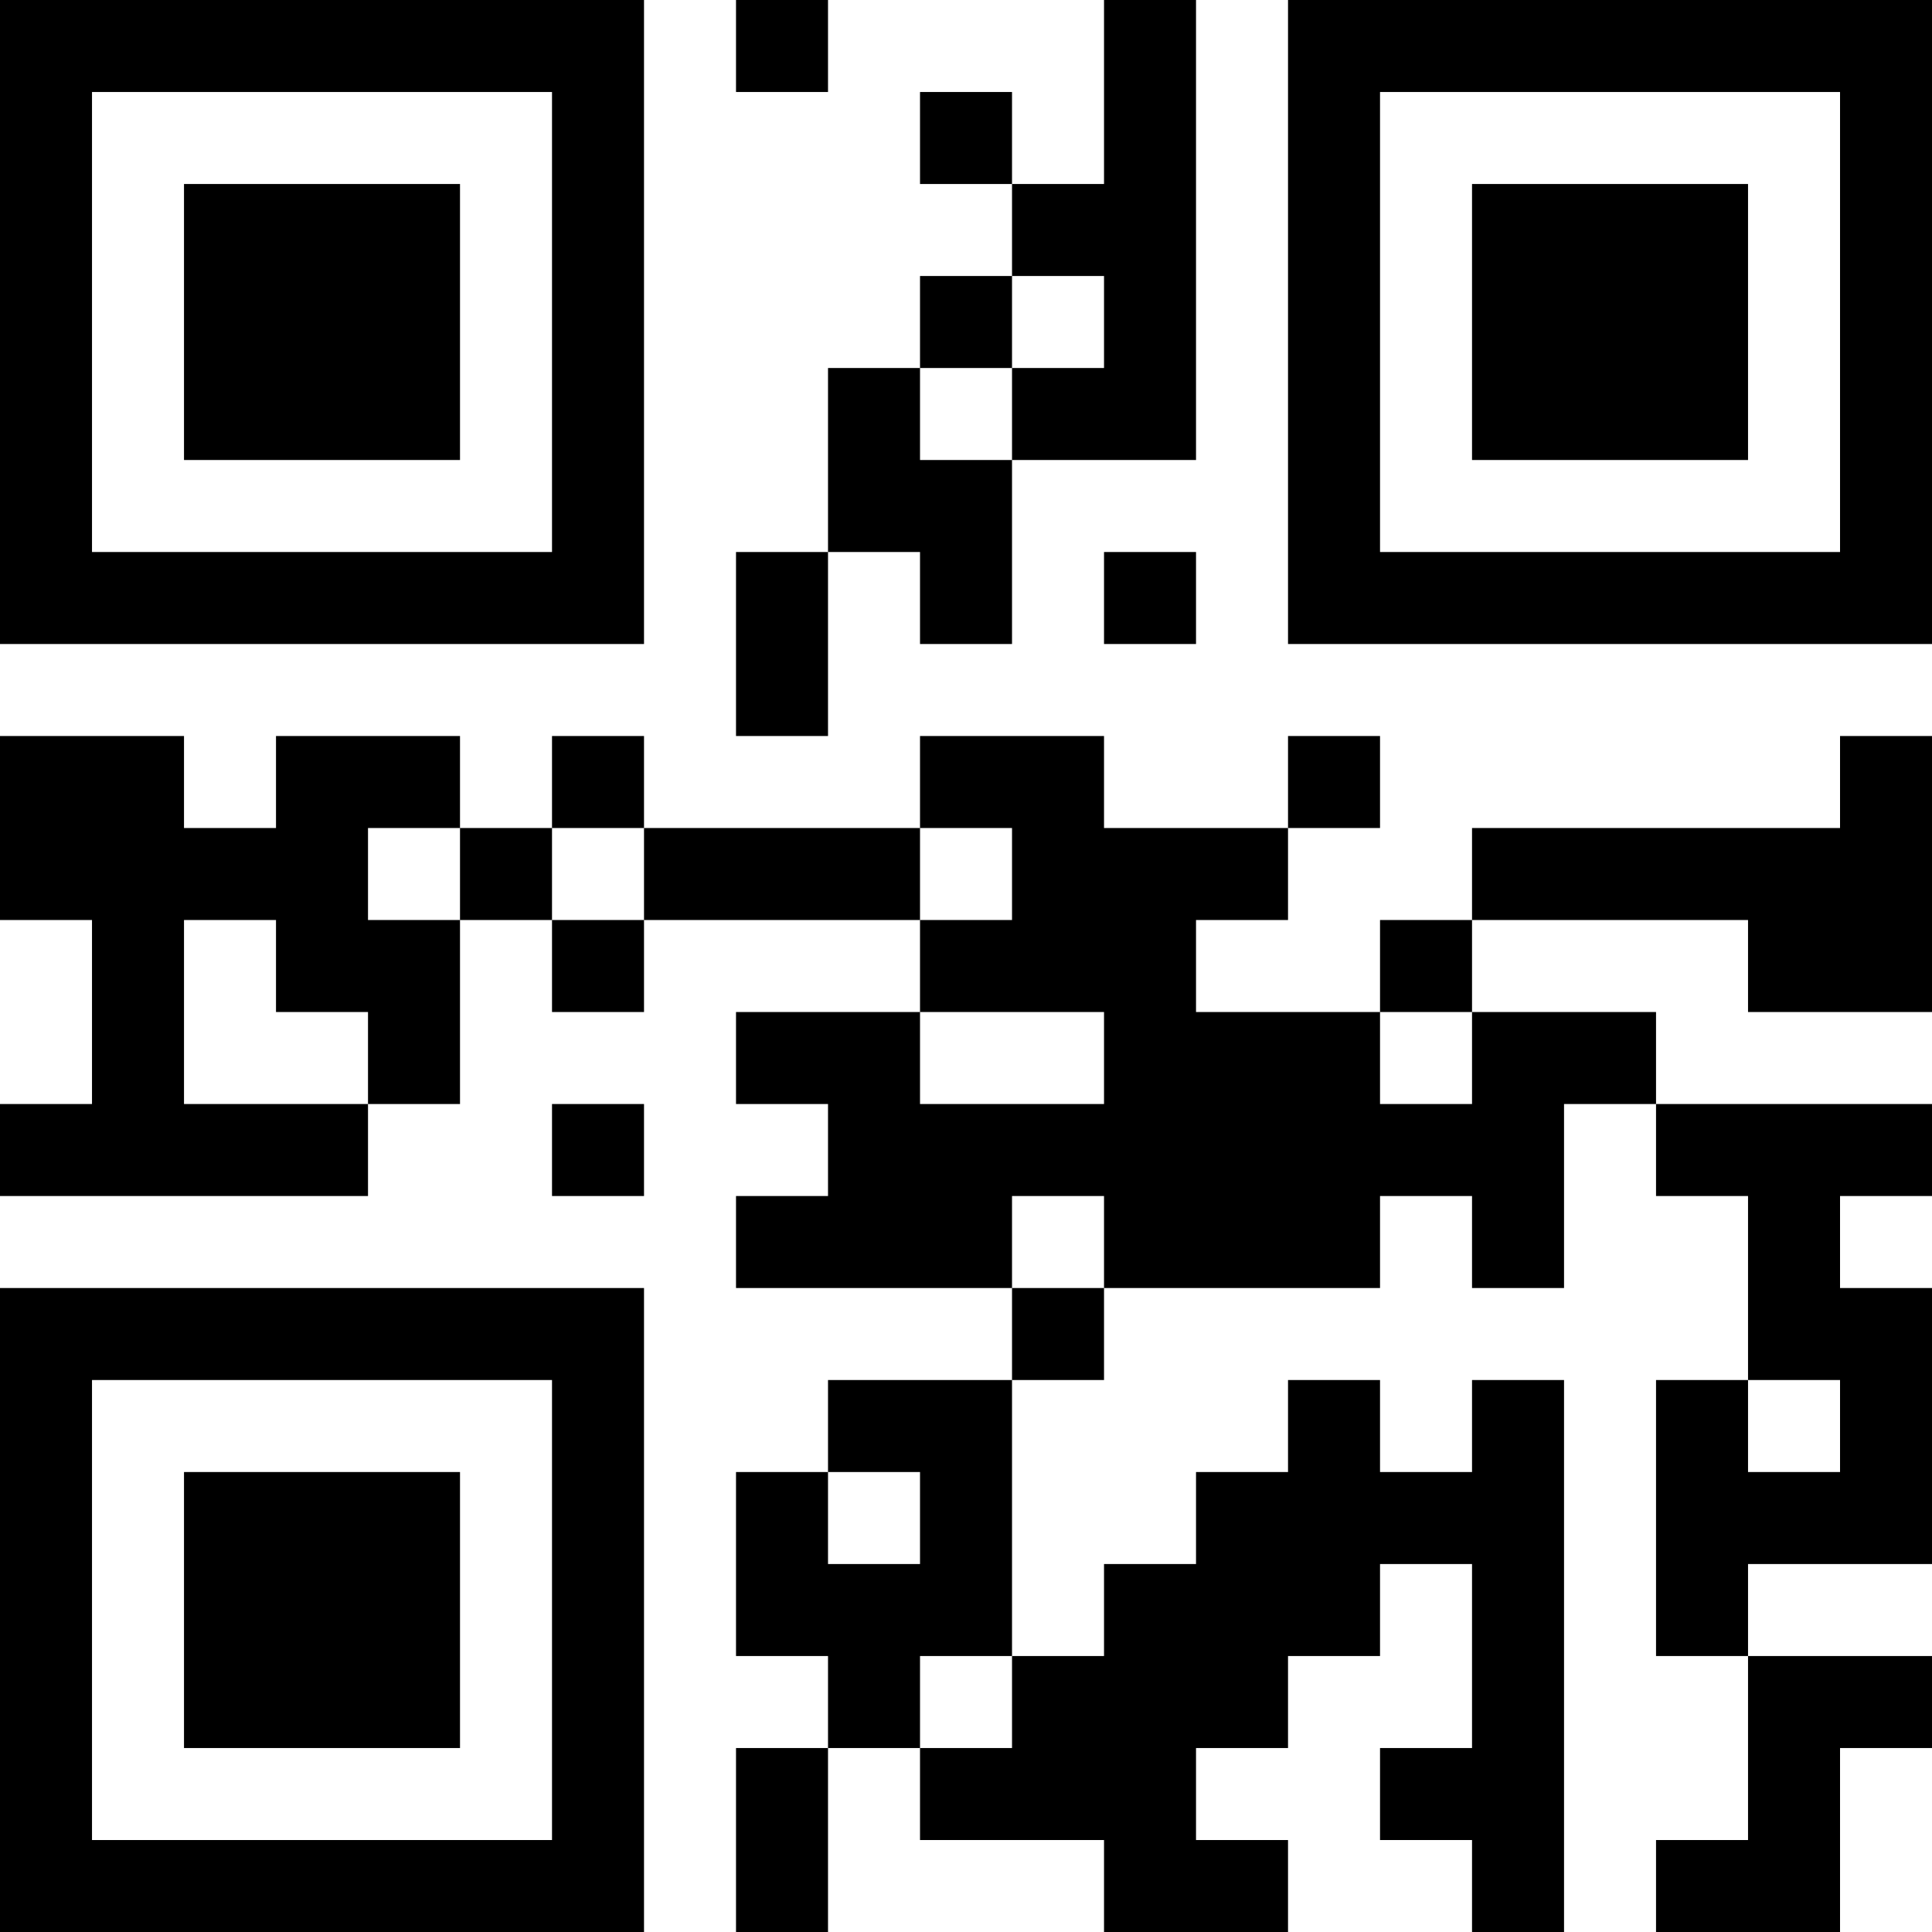 <?xml version="1.0" encoding="UTF-8"?>
<svg xmlns="http://www.w3.org/2000/svg" version="1.1" width="300" height="300" viewBox="0 0 300 300"><rect x="0" y="0" width="300" height="300" fill="#ffffff"/><g transform="scale(14.286)"><g transform="translate(0,0)"><path fill-rule="evenodd" d="M8 0L8 1L9 1L9 0ZM12 0L12 2L11 2L11 1L10 1L10 2L11 2L11 3L10 3L10 4L9 4L9 6L8 6L8 8L9 8L9 6L10 6L10 7L11 7L11 5L13 5L13 0ZM11 3L11 4L10 4L10 5L11 5L11 4L12 4L12 3ZM12 6L12 7L13 7L13 6ZM0 8L0 10L1 10L1 12L0 12L0 13L4 13L4 12L5 12L5 10L6 10L6 11L7 11L7 10L10 10L10 11L8 11L8 12L9 12L9 13L8 13L8 14L11 14L11 15L9 15L9 16L8 16L8 18L9 18L9 19L8 19L8 21L9 21L9 19L10 19L10 20L12 20L12 21L14 21L14 20L13 20L13 19L14 19L14 18L15 18L15 17L16 17L16 19L15 19L15 20L16 20L16 21L17 21L17 15L16 15L16 16L15 16L15 15L14 15L14 16L13 16L13 17L12 17L12 18L11 18L11 15L12 15L12 14L15 14L15 13L16 13L16 14L17 14L17 12L18 12L18 13L19 13L19 15L18 15L18 18L19 18L19 20L18 20L18 21L20 21L20 19L21 19L21 18L19 18L19 17L21 17L21 14L20 14L20 13L21 13L21 12L18 12L18 11L16 11L16 10L19 10L19 11L21 11L21 8L20 8L20 9L16 9L16 10L15 10L15 11L13 11L13 10L14 10L14 9L15 9L15 8L14 8L14 9L12 9L12 8L10 8L10 9L7 9L7 8L6 8L6 9L5 9L5 8L3 8L3 9L2 9L2 8ZM4 9L4 10L5 10L5 9ZM6 9L6 10L7 10L7 9ZM10 9L10 10L11 10L11 9ZM2 10L2 12L4 12L4 11L3 11L3 10ZM10 11L10 12L12 12L12 11ZM15 11L15 12L16 12L16 11ZM6 12L6 13L7 13L7 12ZM11 13L11 14L12 14L12 13ZM19 15L19 16L20 16L20 15ZM9 16L9 17L10 17L10 16ZM10 18L10 19L11 19L11 18ZM0 0L0 7L7 7L7 0ZM1 1L1 6L6 6L6 1ZM2 2L2 5L5 5L5 2ZM14 0L14 7L21 7L21 0ZM15 1L15 6L20 6L20 1ZM16 2L16 5L19 5L19 2ZM0 14L0 21L7 21L7 14ZM1 15L1 20L6 20L6 15ZM2 16L2 19L5 19L5 16Z" fill="#000000"/></g></g></svg>
